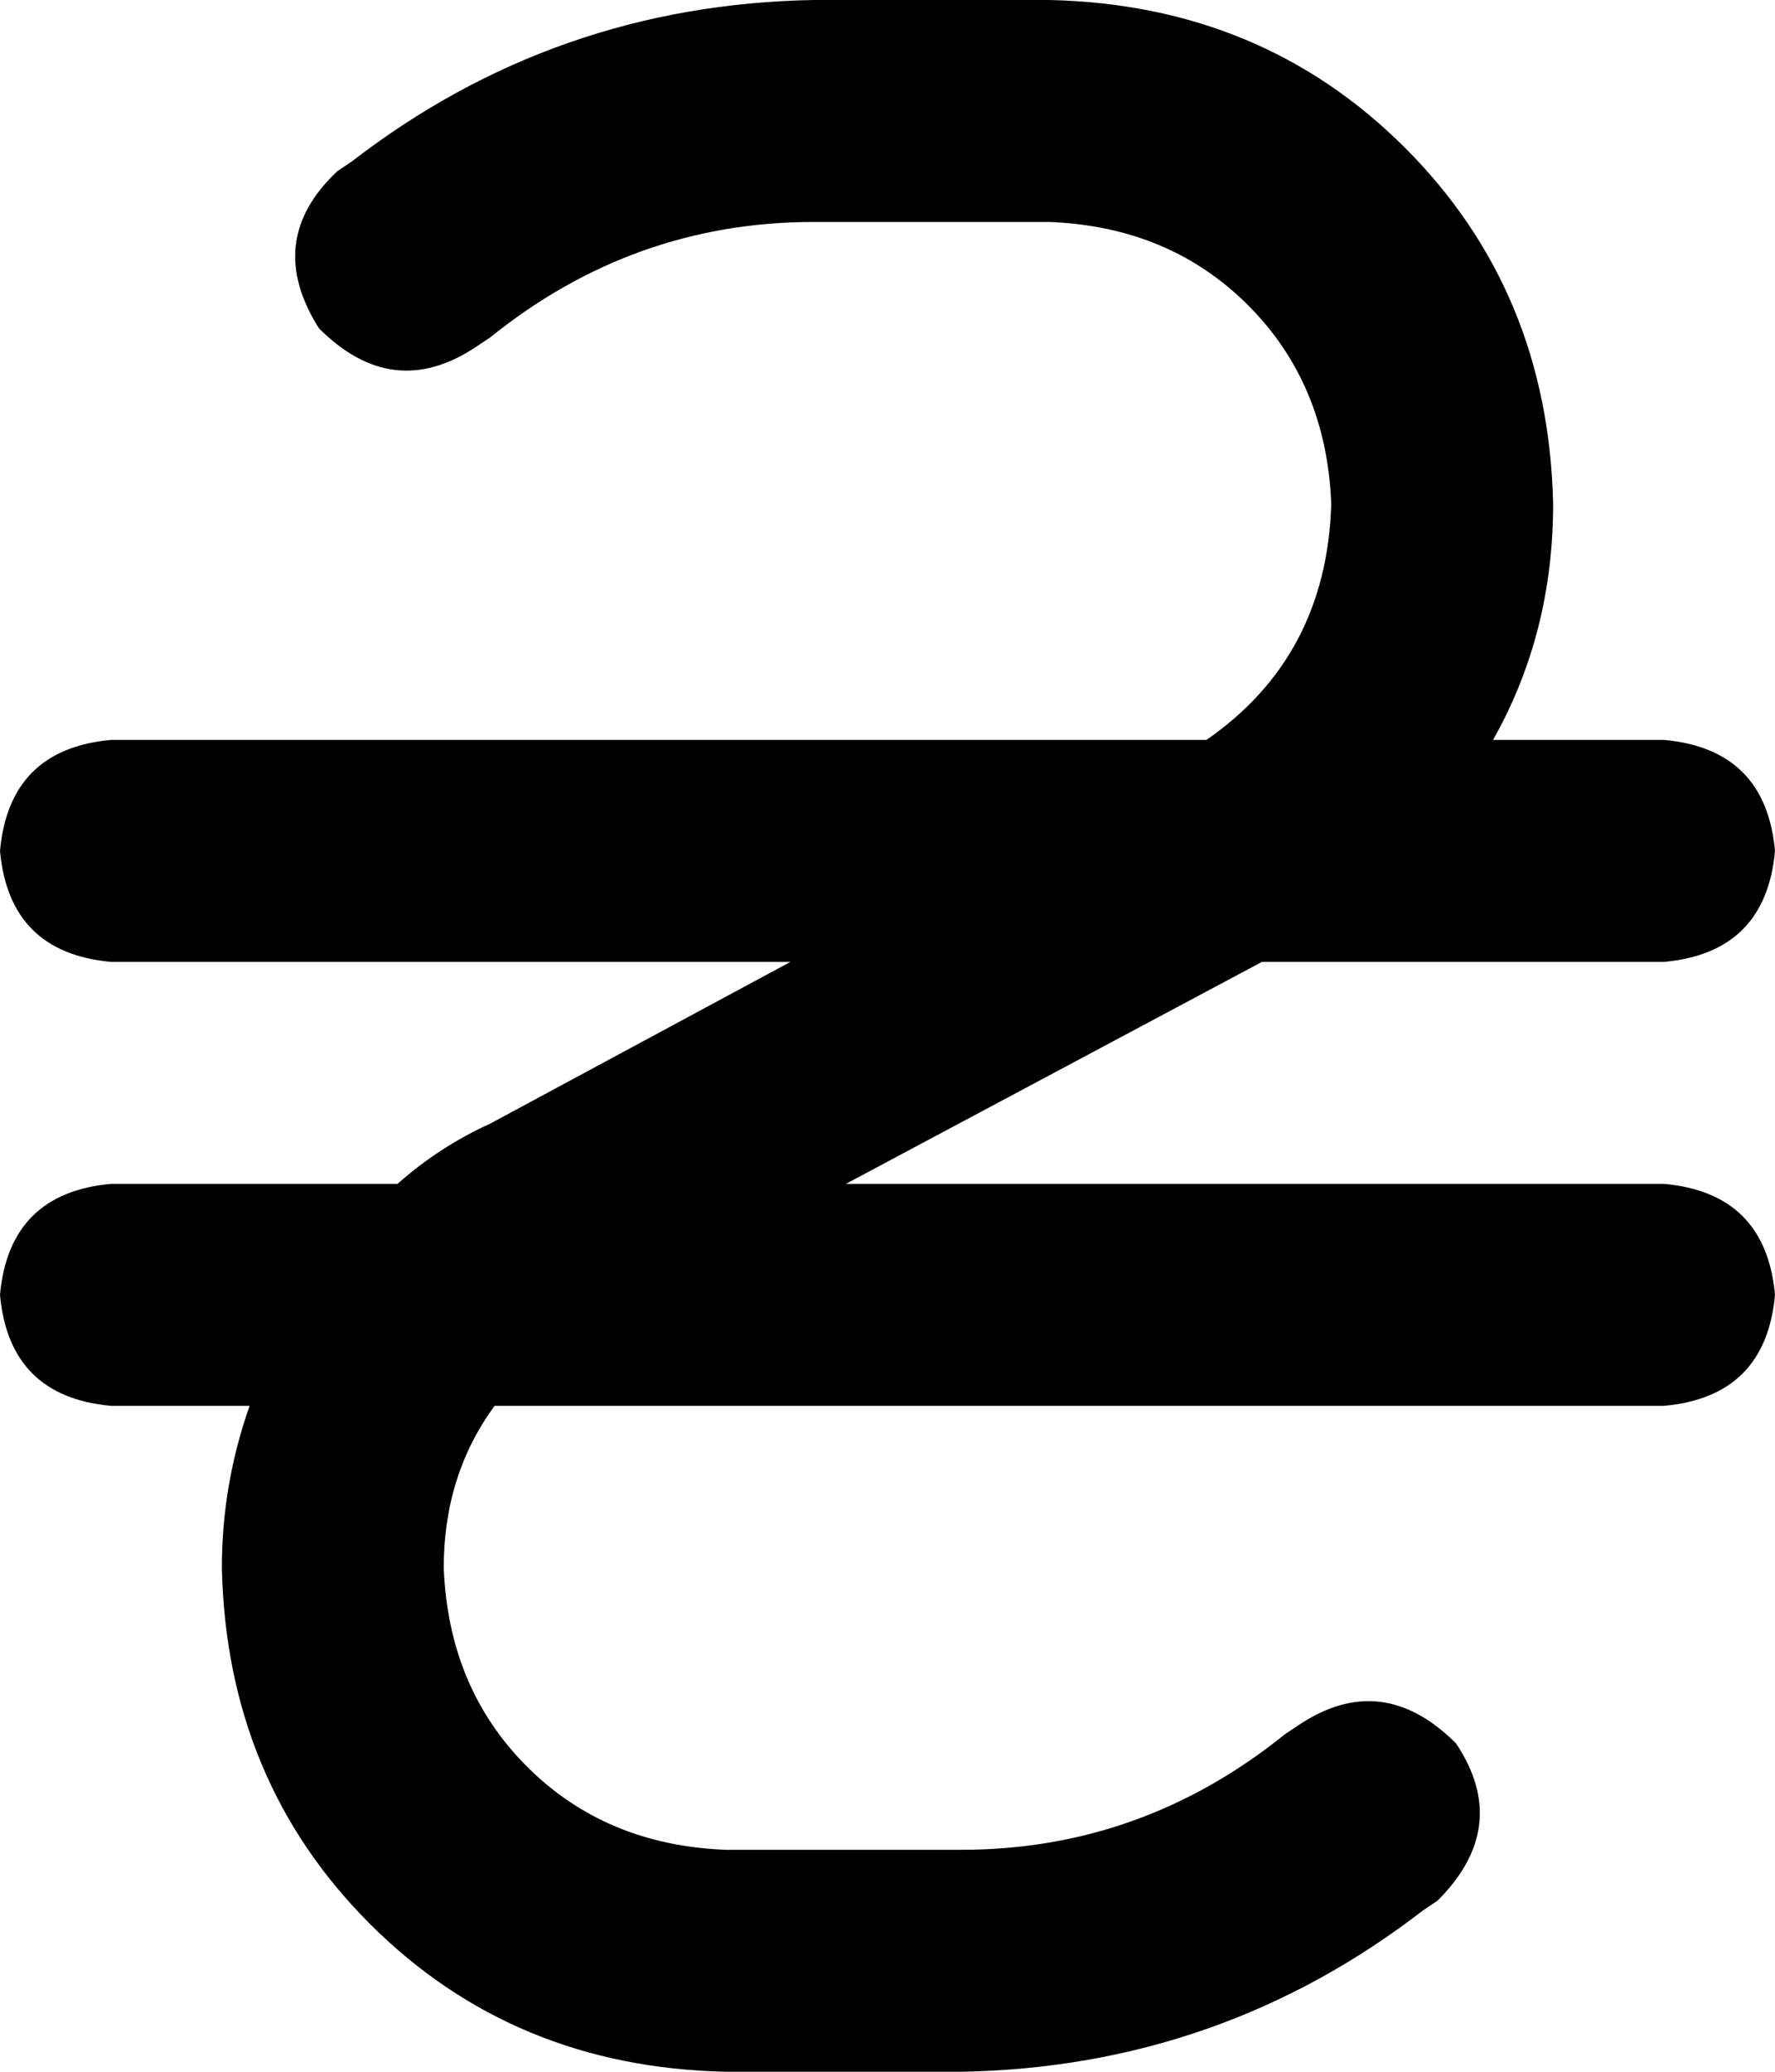 <svg viewBox="0 0 384 448">
  <path
    d="M 106 73 Q 137 48 176 48 L 227 48 Q 253 49 270 66 Q 287 83 288 109 Q 287 142 261 160 L 24 160 Q 2 162 0 184 Q 2 206 24 208 L 171 208 L 106 243 Q 95 248 86 256 L 24 256 Q 2 258 0 280 Q 2 302 24 304 L 54 304 Q 48 321 48 339 Q 49 385 80 416 Q 111 447 157 448 L 208 448 Q 264 447 308 413 L 311 411 Q 327 395 315 377 Q 299 361 281 373 L 278 375 Q 247 400 208 400 L 157 400 Q 131 399 114 382 Q 97 365 96 339 Q 96 319 107 304 L 360 304 Q 382 302 384 280 Q 382 258 360 256 L 183 256 L 273 208 L 360 208 Q 382 206 384 184 Q 382 162 360 160 L 323 160 Q 336 137 336 109 Q 335 63 304 32 Q 273 1 227 0 L 176 0 Q 120 1 76 35 L 73 37 Q 57 52 69 71 Q 85 87 103 75 L 106 73 L 106 73 Z"
  />
</svg>